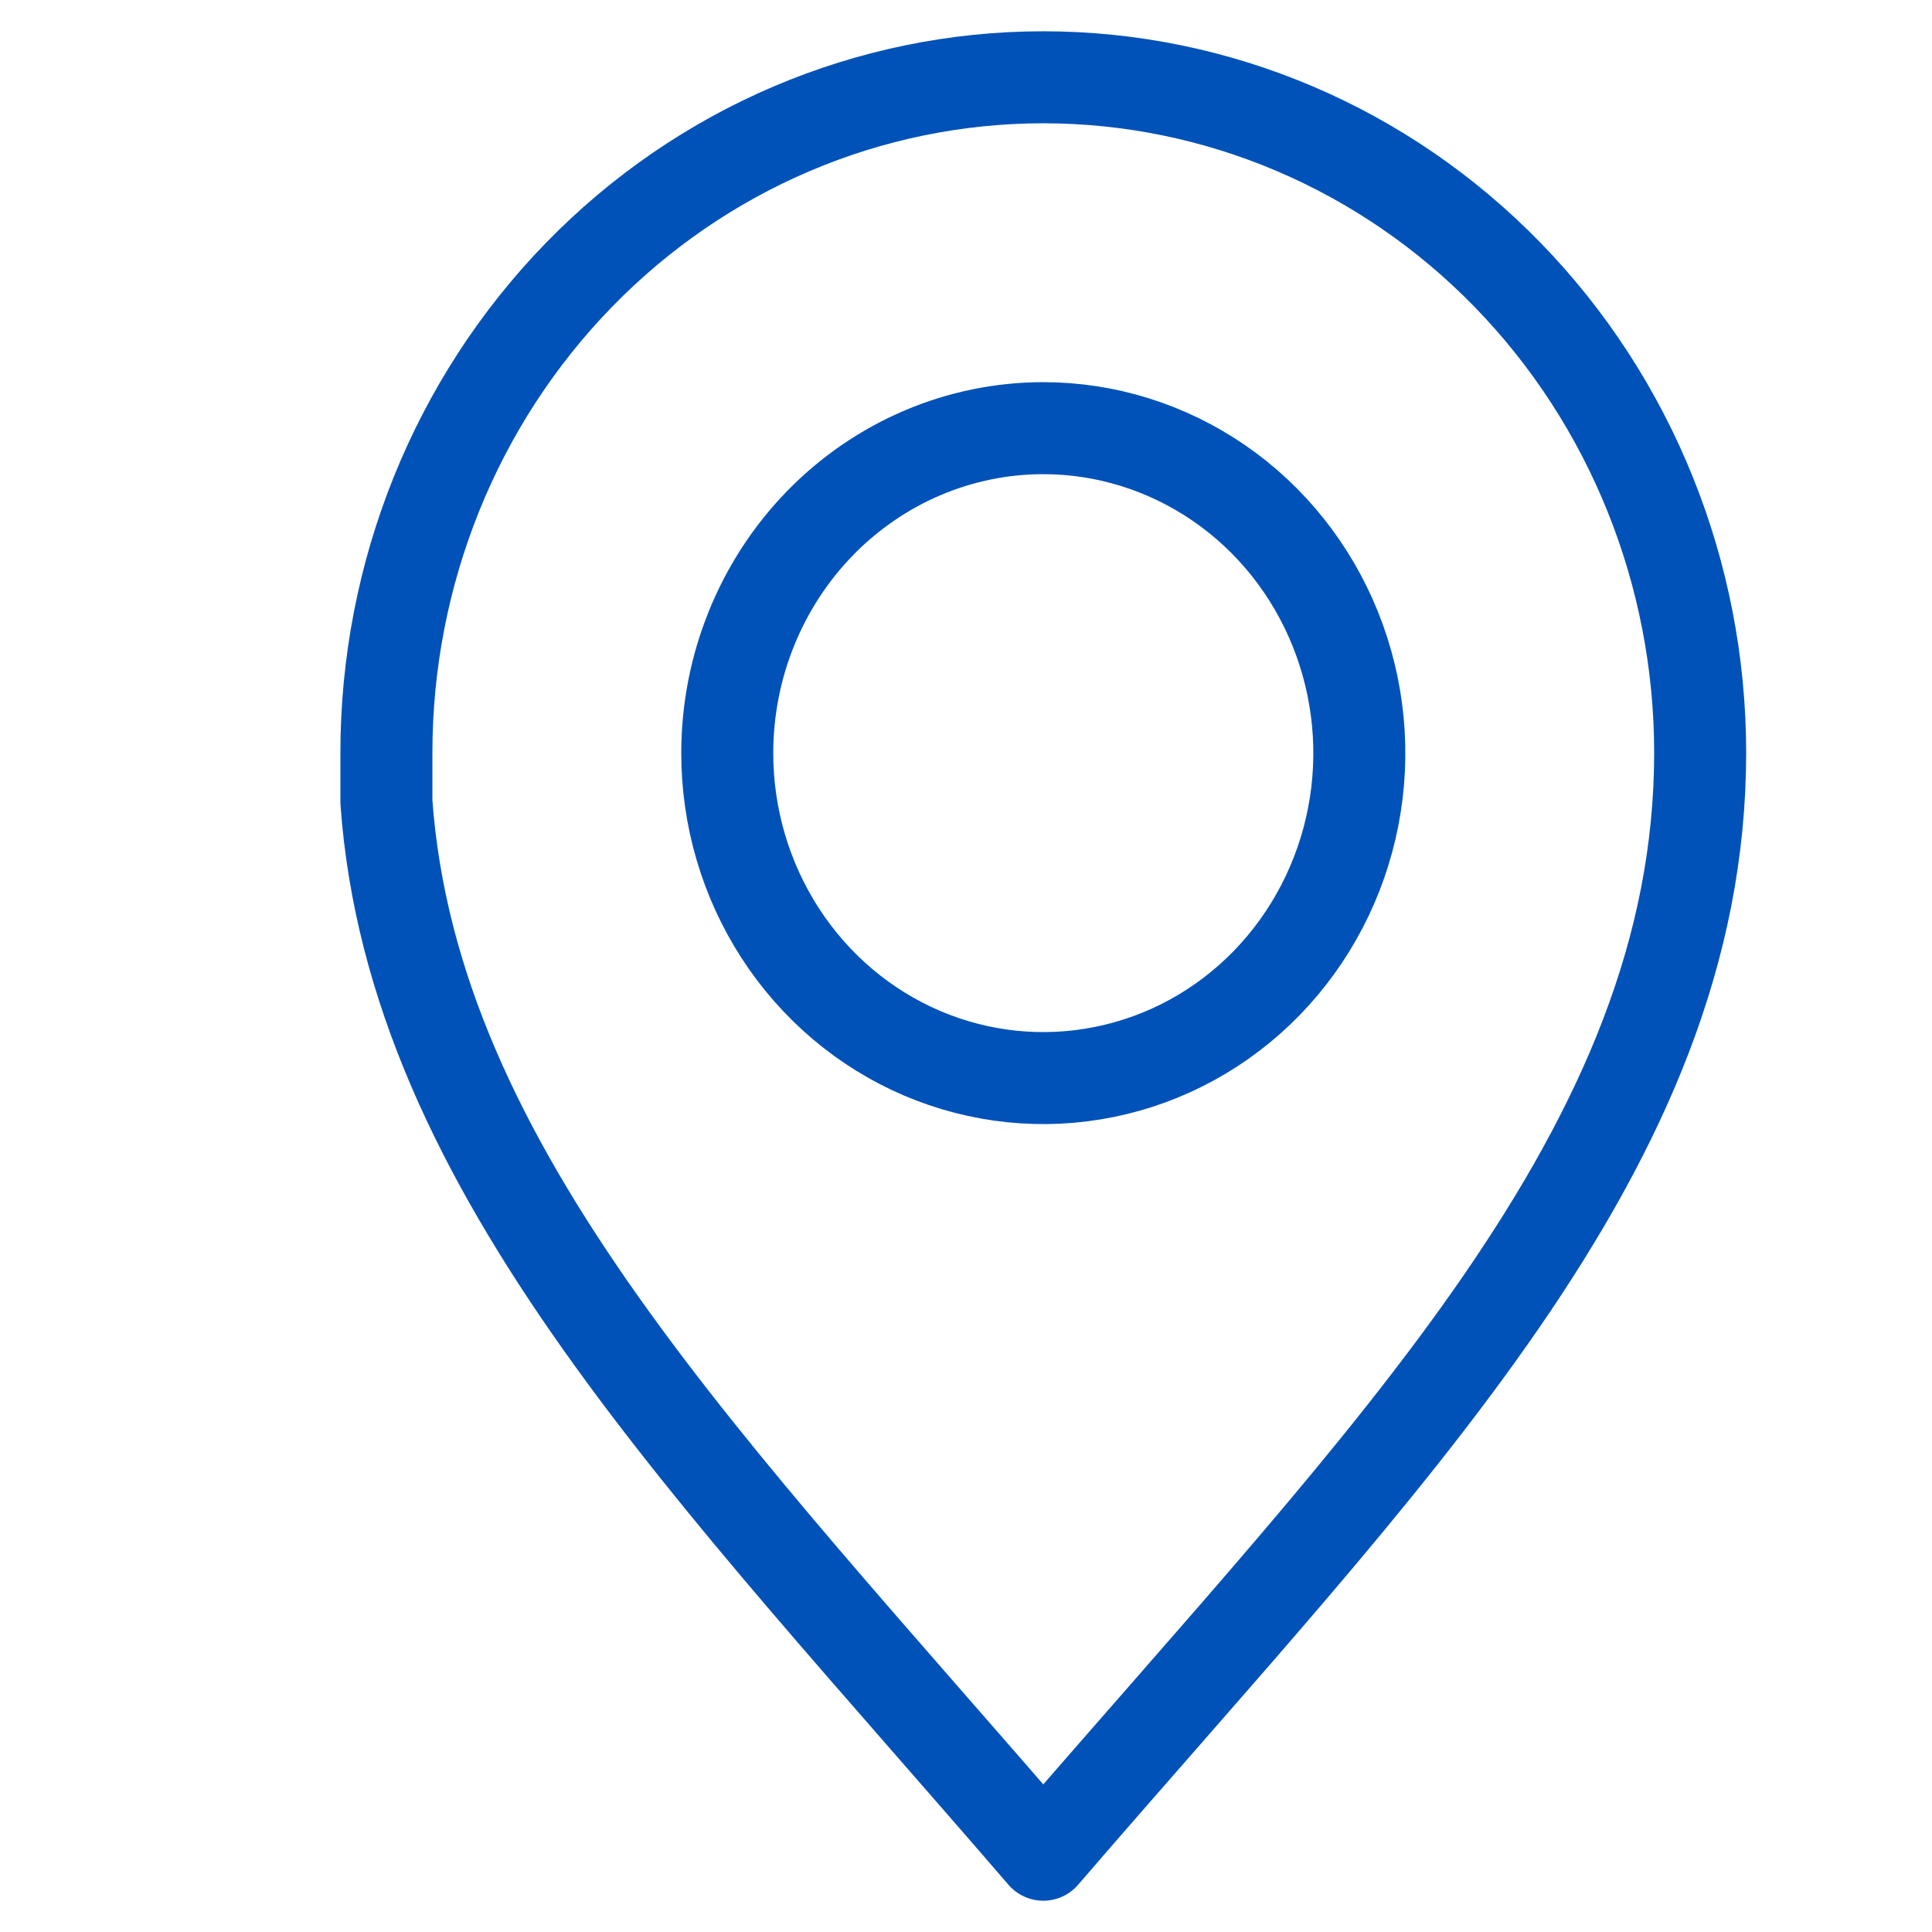 <svg width="21" height="21" viewBox="0 0 21 21" fill="none" xmlns="http://www.w3.org/2000/svg">
<path d="M11.34 0.84C9.447 0.84 7.63 1.613 6.291 2.99C4.952 4.367 4.2 6.234 4.2 8.182V8.182V8.717C4.489 12.739 7.736 15.974 11.34 20.16C15.103 15.791 18.48 12.482 18.48 8.182C18.48 6.234 17.728 4.367 16.389 2.99C15.05 1.613 13.234 0.84 11.34 0.84ZM11.34 4.654C12.02 4.654 12.684 4.862 13.249 5.25C13.814 5.638 14.254 6.19 14.514 6.836C14.774 7.482 14.842 8.192 14.709 8.877C14.576 9.563 14.248 10.192 13.768 10.686C13.287 11.18 12.674 11.516 12.007 11.651C11.341 11.787 10.65 11.716 10.022 11.448C9.395 11.18 8.859 10.727 8.482 10.145C8.105 9.564 7.904 8.88 7.905 8.182C7.906 7.246 8.269 6.349 8.913 5.687C9.557 5.026 10.43 4.654 11.34 4.654Z" stroke="#0052B8" stroke-linecap="round" stroke-linejoin="round"/>
</svg>
